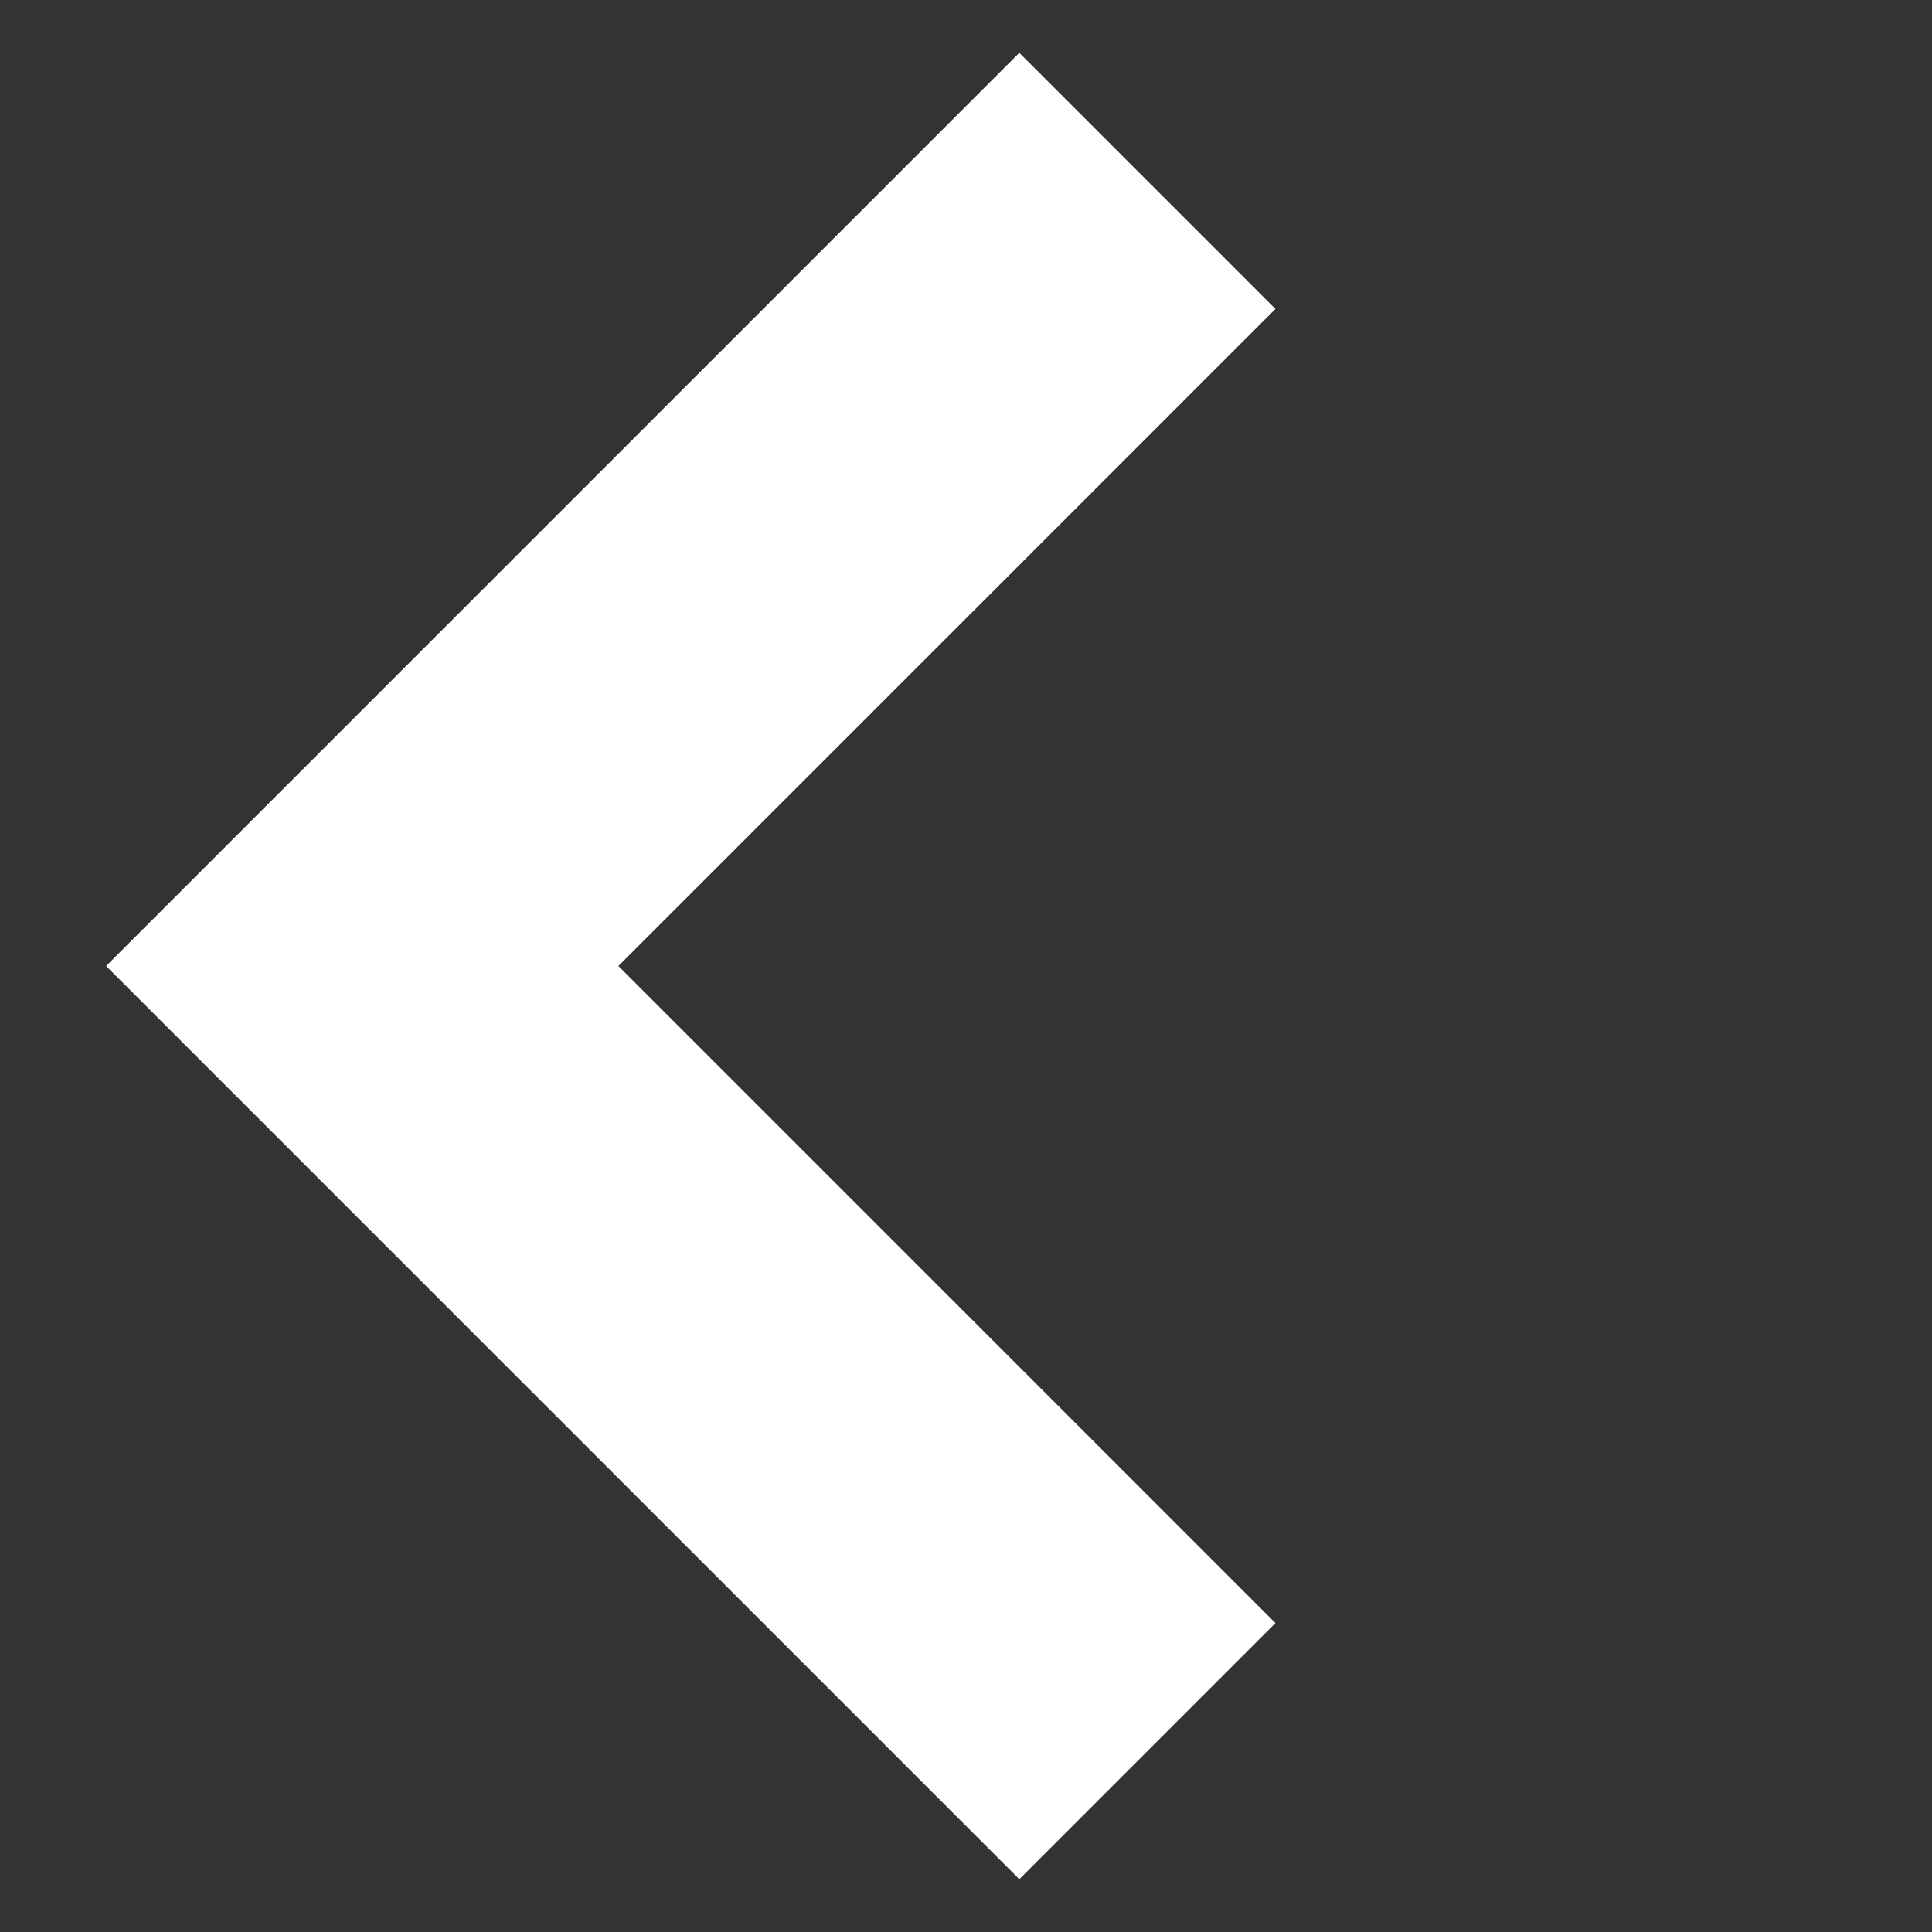 <svg width="16" height="16" viewBox="0 0 16 16" fill="none" xmlns="http://www.w3.org/2000/svg">
<rect x="0" y="0" width="16" height="16" fill="#333333" stroke="none"/>
<path d="M9.502 1.498L3 8L9.502 14.502" stroke="white" stroke-width="3"/>
</svg>
